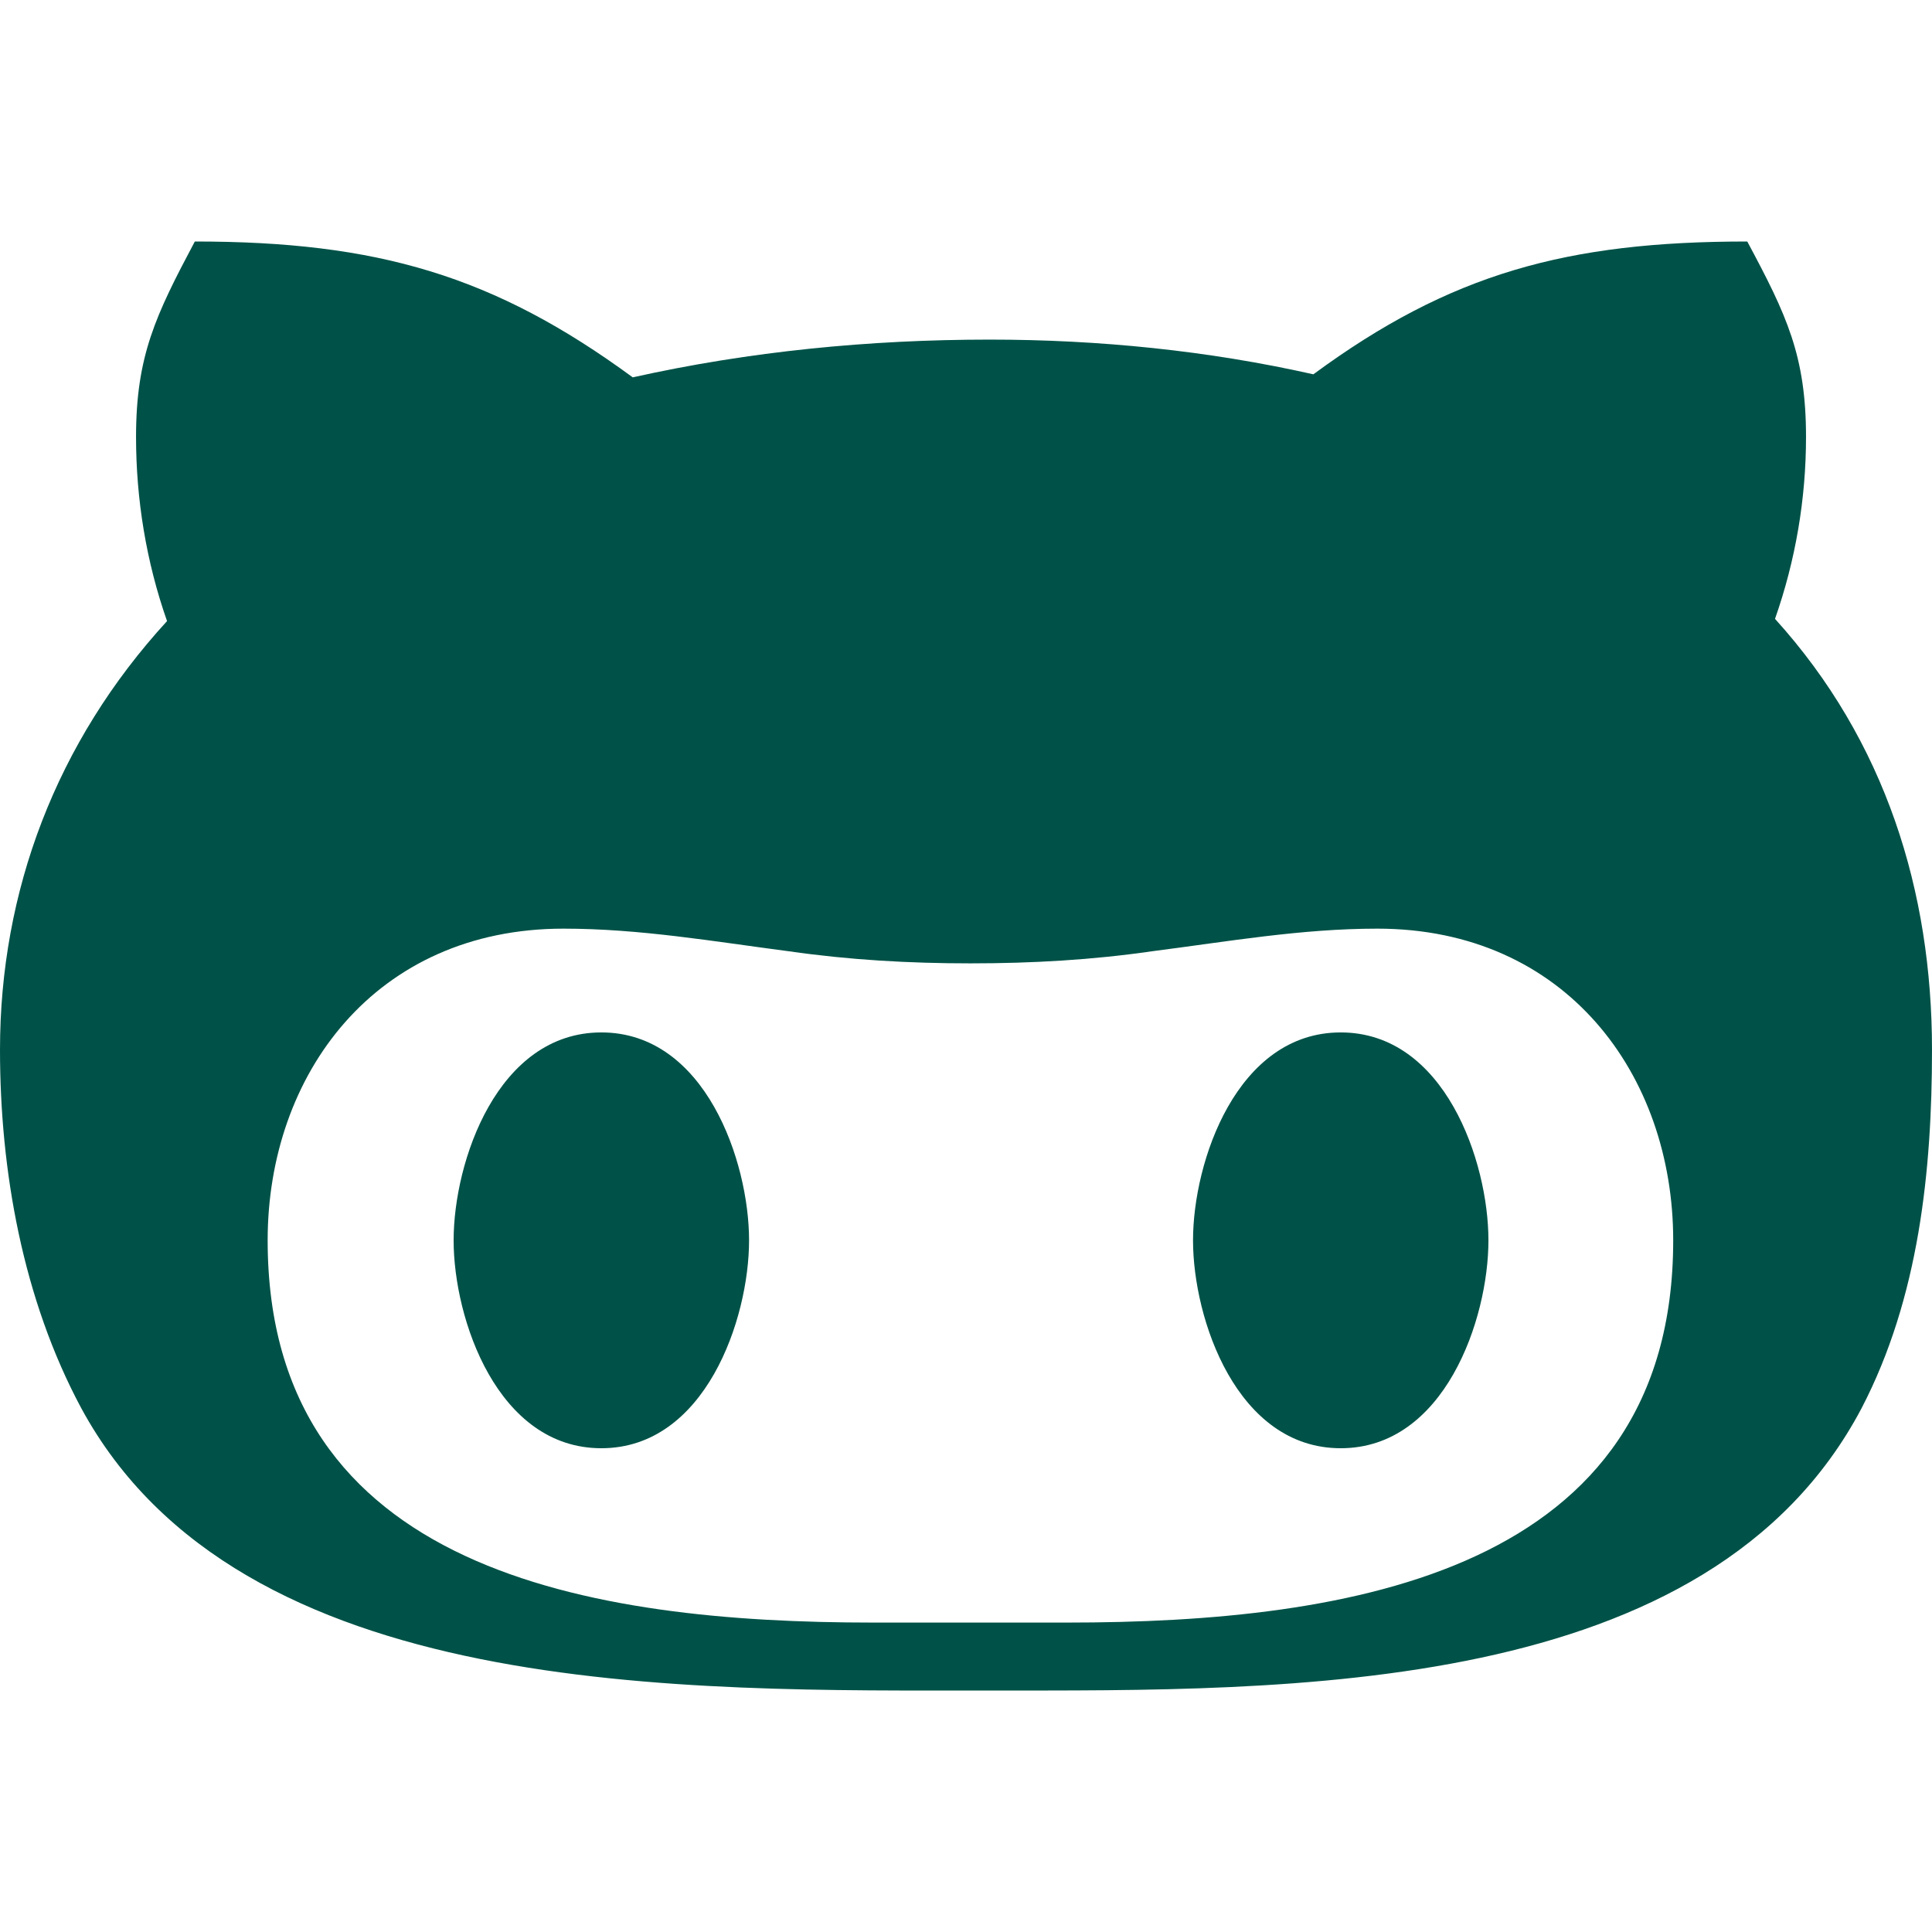 <svg width="63" height="63" viewBox="0 0 63 63" fill="none" xmlns="http://www.w3.org/2000/svg">
<g clip-path="url(#clip0_68_128)">
<path d="M24.426 40.446C24.426 43.017 22.995 47.225 19.609 47.225C16.223 47.225 14.792 43.017 14.792 40.446C14.792 37.874 16.223 33.666 19.609 33.666C22.995 33.666 24.426 37.874 24.426 40.446ZM63 34.232C63 38.157 62.58 42.316 60.703 45.921C55.729 55.346 42.053 55.125 32.261 55.125C22.312 55.125 7.822 55.457 2.651 45.921C0.735 42.353 0 38.157 0 34.232C0 29.076 1.824 24.203 5.447 20.253C4.764 18.309 4.436 16.267 4.436 14.249C4.436 11.603 5.079 10.274 6.353 7.875C12.298 7.875 16.104 8.982 20.633 12.305C24.439 11.456 28.35 11.074 32.274 11.074C35.818 11.074 39.388 11.431 42.827 12.206C47.289 8.921 51.096 7.875 56.976 7.875C58.262 10.274 58.892 11.603 58.892 14.249C58.892 16.267 58.551 18.273 57.881 20.18C61.491 24.166 63 29.076 63 34.232ZM54.561 40.446C54.561 35.044 51.056 30.282 44.914 30.282C42.433 30.282 40.057 30.7 37.564 31.02C35.608 31.303 33.653 31.414 31.644 31.414C29.649 31.414 27.694 31.303 25.725 31.02C23.271 30.7 20.869 30.282 18.375 30.282C12.232 30.282 8.728 35.044 8.728 40.446C8.728 51.249 19.281 52.91 28.468 52.91H34.794C44.021 52.91 54.561 51.261 54.561 40.446ZM43.719 33.666C40.333 33.666 38.903 37.874 38.903 40.446C38.903 43.017 40.333 47.225 43.719 47.225C47.106 47.225 48.536 43.017 48.536 40.446C48.536 37.874 47.106 33.666 43.719 33.666Z" fill="#005248"/>
</g>
<defs>
<clipPath id="clip0_68_128">
<rect width="63" height="63" fill="white"/>
</clipPath>
</defs>
</svg>
